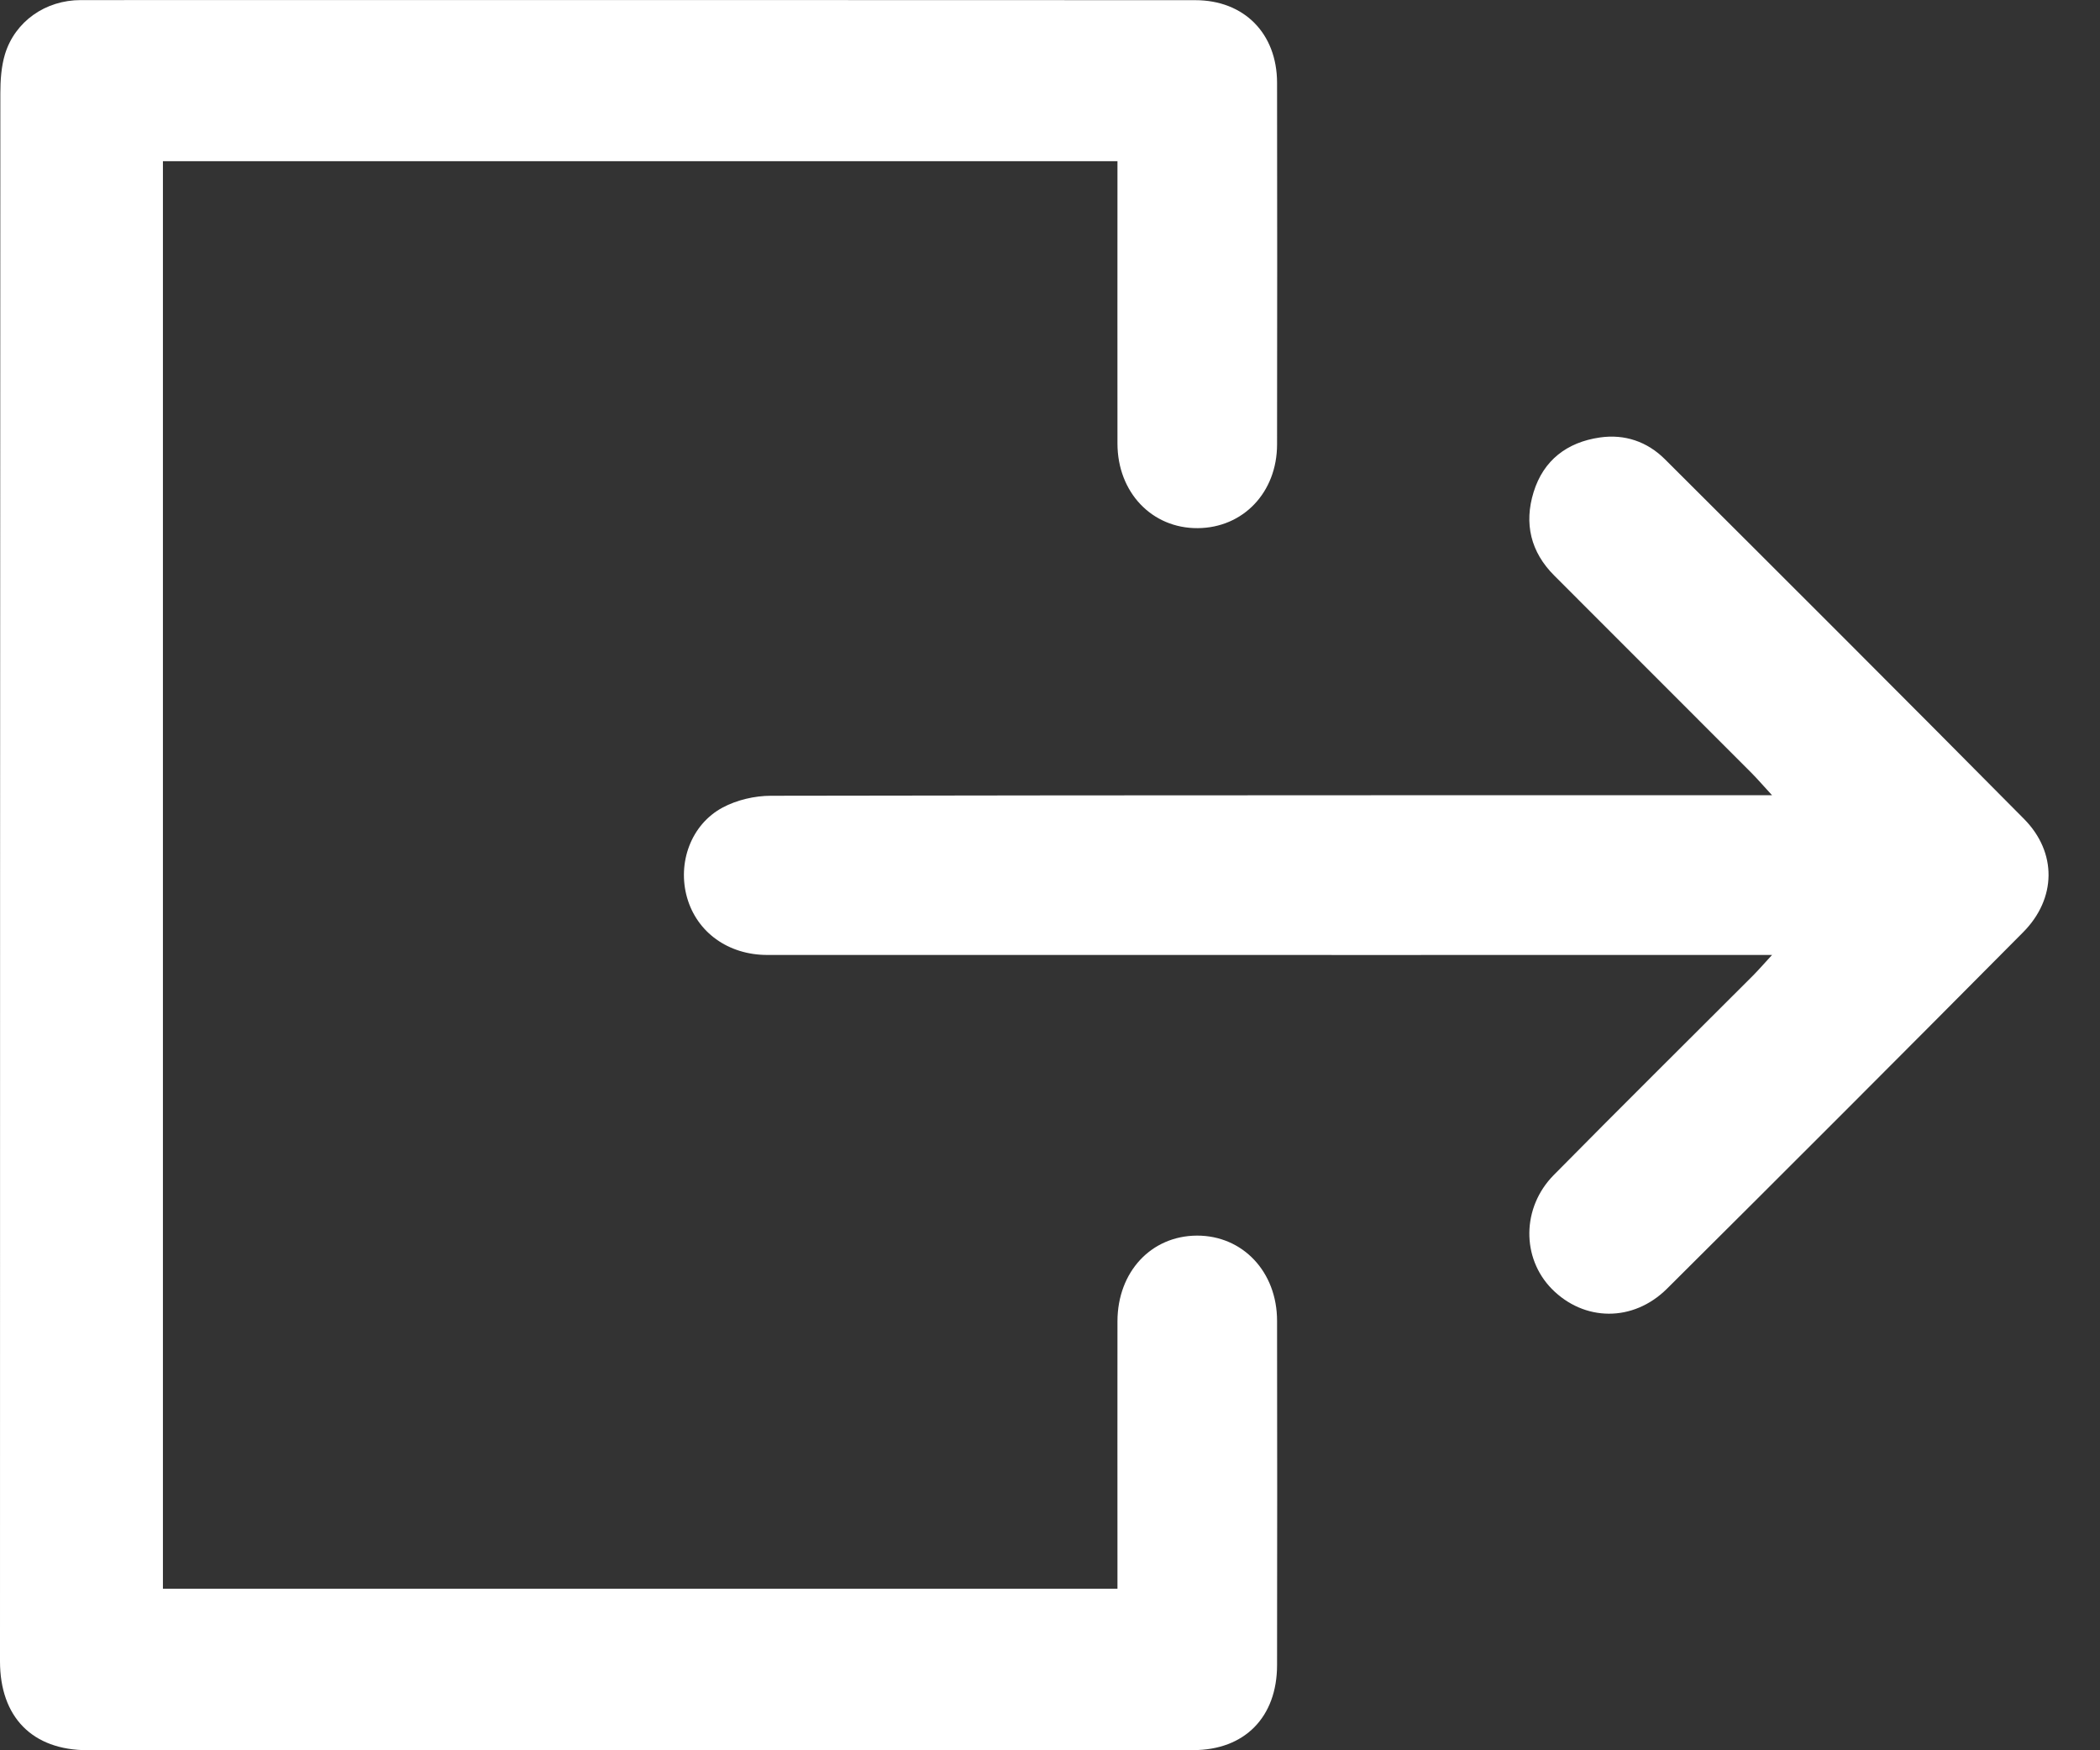 <?xml version="1.0" encoding="UTF-8"?>
<svg width="24px" height="20px" viewBox="0 0 24 20" version="1.1" xmlns="http://www.w3.org/2000/svg" xmlns:xlink="http://www.w3.org/1999/xlink">
    <rect x="0" y="0" width="24" height="20" fill="#333333" stroke="none"/>
    <!-- Generator: sketchtool 42 (36781) - http://www.bohemiancoding.com/sketch -->
    <title>89AC5F28-882E-414B-89C5-8D2767157BFE</title>
    <desc>Created with sketchtool.</desc>
    <defs></defs>
    <g id="Page-1" stroke="none" stroke-width="1" fill="none" fill-rule="evenodd">
        <g id="Icons" transform="translate(-2562, -813)" fill="#FFFFFF">
            <path d="M2575.68,827.119 C2576.202,827.118 2576.595,827.532 2576.595,828.093 C2576.597,829.404 2576.597,830.715 2576.595,832.026 C2576.595,832.62 2576.225,832.998 2575.637,832.998 C2571.425,833 2567.213,833.001 2563.001,832.999 C2562.368,832.999 2562,832.619 2562,831.983 C2562,826.012 2562.001,820.04 2562.004,814.069 C2562.004,813.919 2562.014,813.762 2562.057,813.619 C2562.172,813.245 2562.519,813.001 2562.923,813.001 C2567.168,813 2571.414,813 2575.66,813.002 C2576.219,813.002 2576.594,813.383 2576.595,813.945 C2576.597,815.323 2576.597,816.702 2576.595,818.08 C2576.594,818.627 2576.207,819.031 2575.689,819.035 C2575.165,819.039 2574.771,818.626 2574.771,818.067 C2574.77,817.078 2574.771,816.088 2574.771,815.098 L2574.771,814.842 L2563.862,814.842 L2563.862,831.154 L2574.771,831.154 L2574.771,830.889 C2574.771,829.958 2574.77,829.028 2574.771,828.098 C2574.772,827.533 2575.156,827.121 2575.68,827.119 Z M2585.132,822.358 C2585.511,822.741 2585.503,823.268 2585.122,823.652 C2583.77,825.014 2582.413,826.372 2581.051,827.726 C2580.663,828.111 2580.103,828.101 2579.735,827.728 C2579.388,827.375 2579.39,826.799 2579.757,826.427 C2580.512,825.662 2581.275,824.907 2582.035,824.147 C2582.097,824.084 2582.156,824.017 2582.252,823.912 C2582.103,823.912 2574.482,823.913 2570.769,823.912 C2570.322,823.912 2569.965,823.653 2569.852,823.256 C2569.74,822.862 2569.895,822.423 2570.258,822.228 C2570.42,822.141 2570.625,822.093 2570.811,822.093 C2574.481,822.085 2582.071,822.087 2582.252,822.087 C2582.153,821.98 2582.091,821.907 2582.024,821.839 C2581.271,821.085 2580.517,820.332 2579.764,819.578 C2579.493,819.308 2579.416,818.982 2579.527,818.623 C2579.64,818.258 2579.91,818.053 2580.284,817.999 C2580.568,817.958 2580.825,818.046 2581.027,818.247 C2582.398,819.614 2583.769,820.982 2585.132,822.358 Z" id="Combined-Shape"></path>
        </g>
    </g>
</svg>